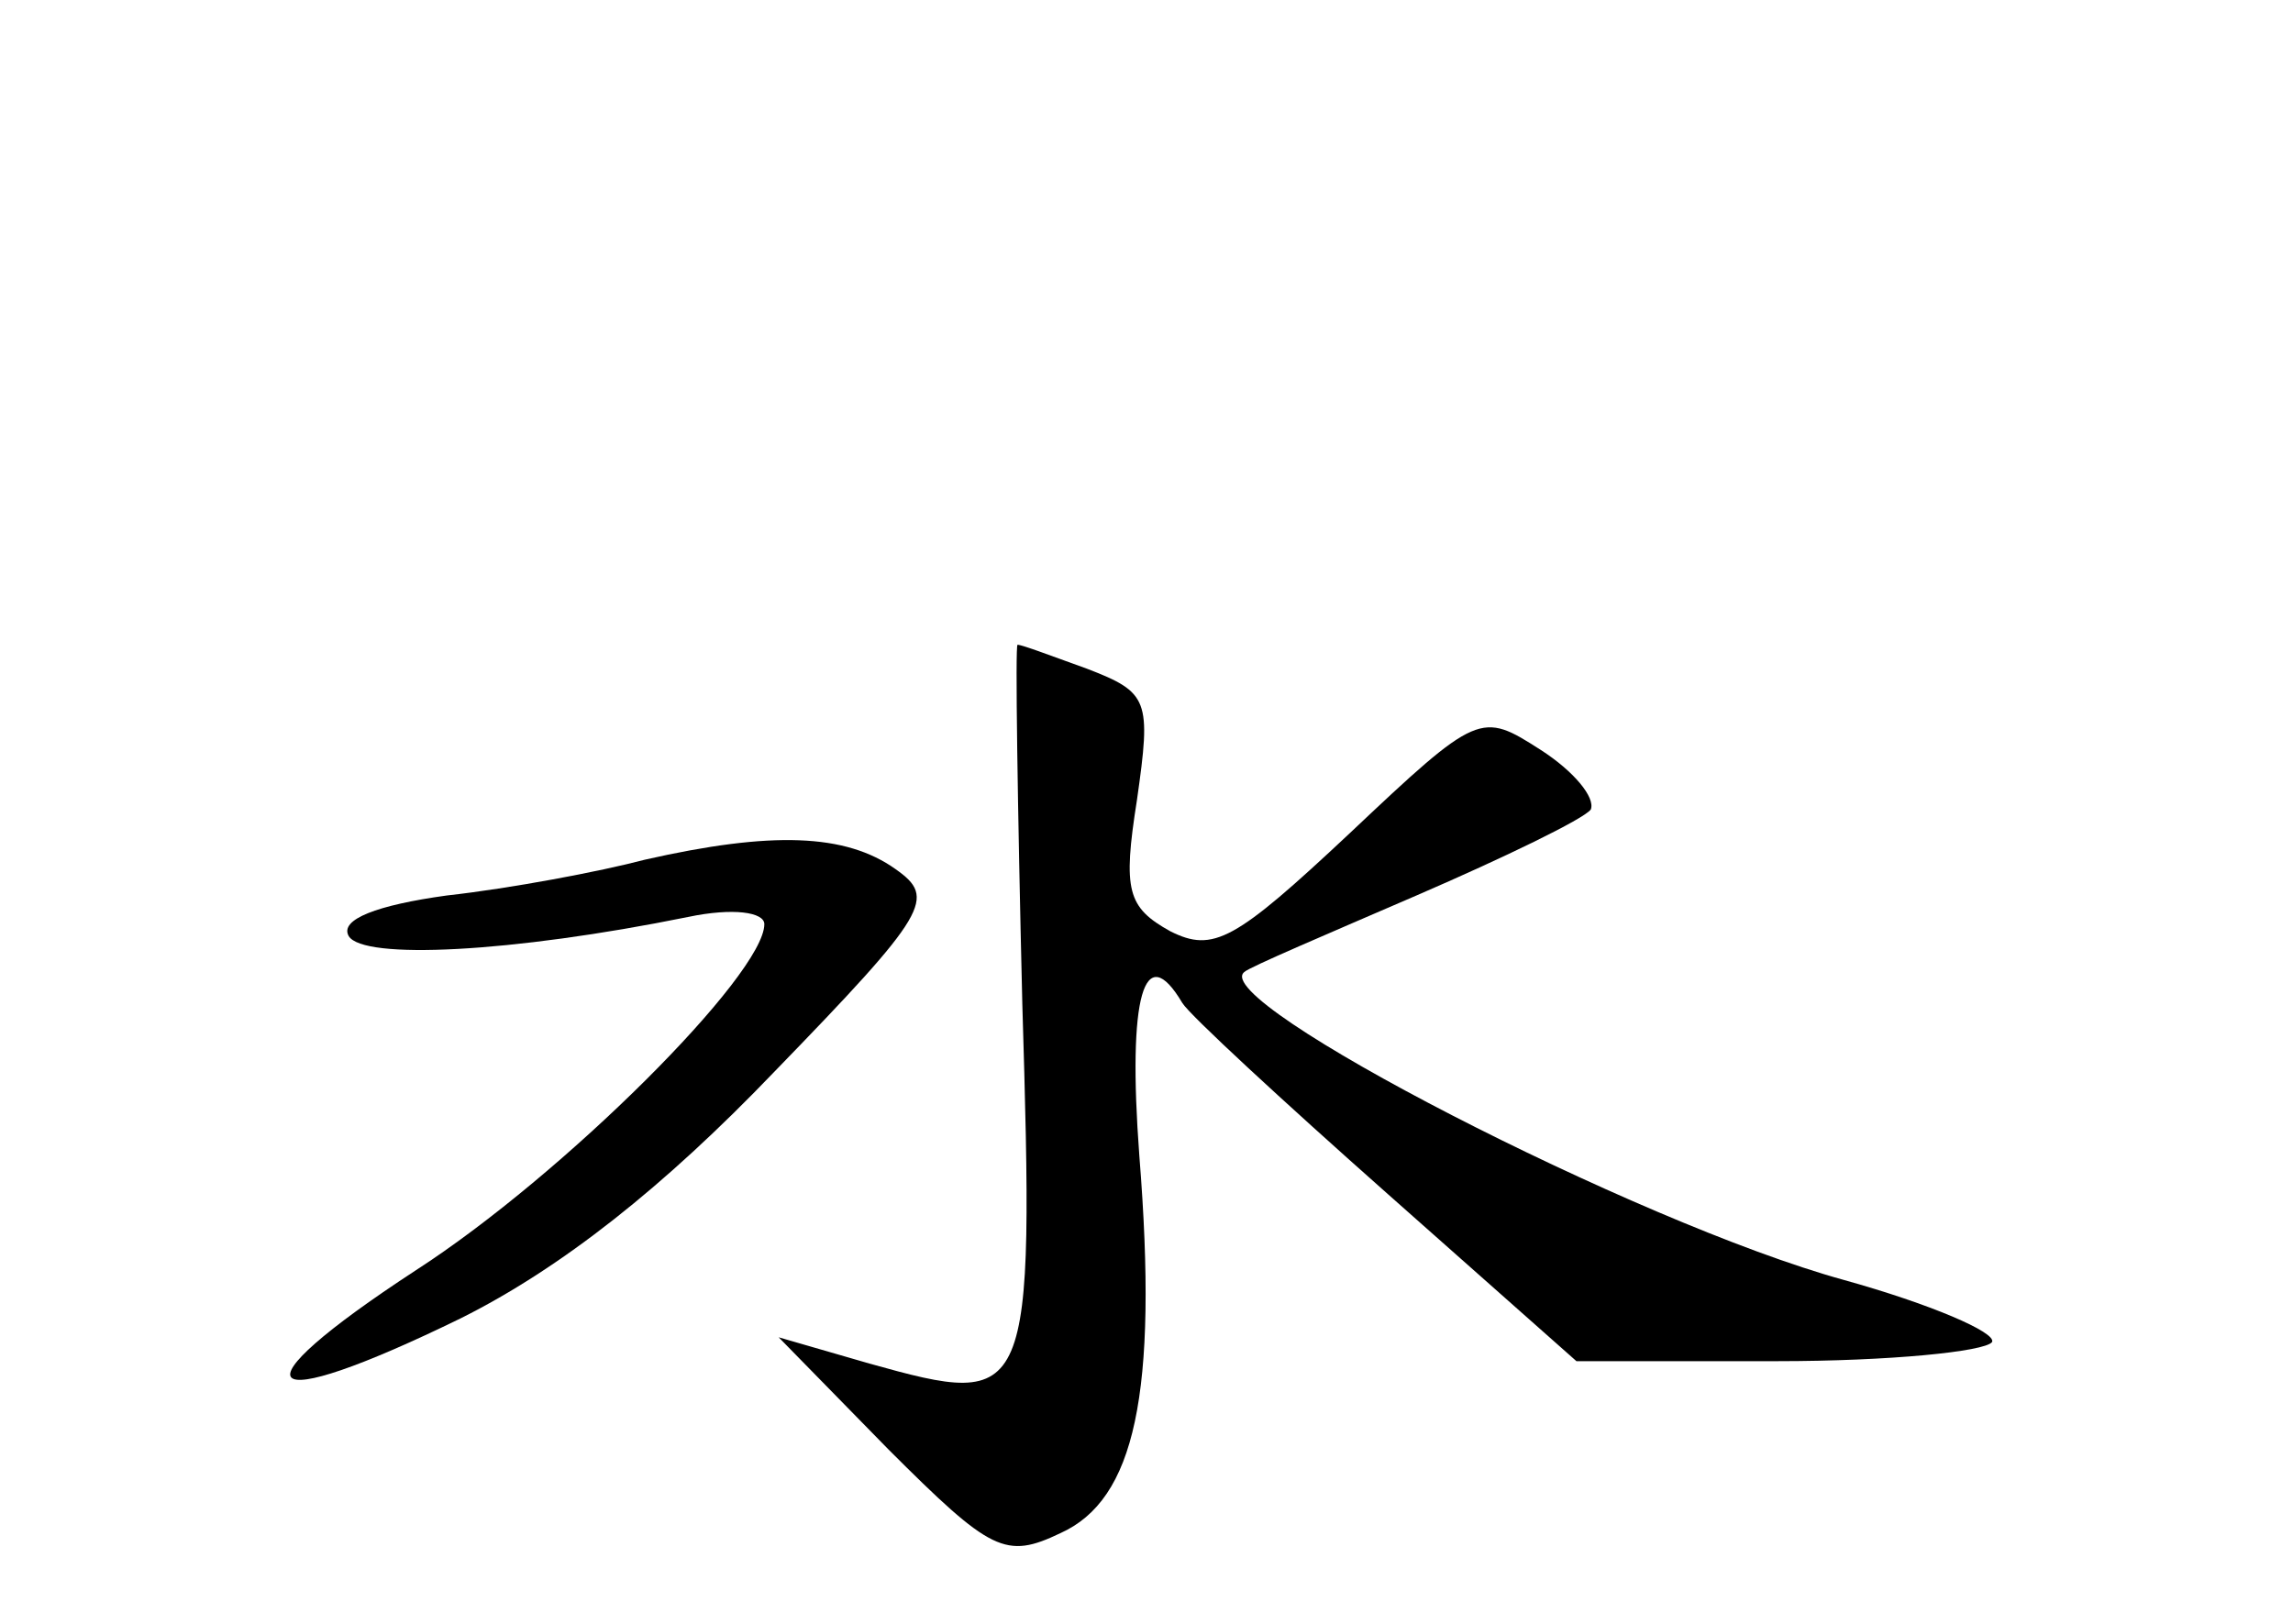 <?xml version="1.0" standalone="no"?>
<!DOCTYPE svg PUBLIC "-//W3C//DTD SVG 20010904//EN"
 "http://www.w3.org/TR/2001/REC-SVG-20010904/DTD/svg10.dtd">
<svg version="1.0" xmlns="http://www.w3.org/2000/svg"
 width="96pt" height="68pt" viewBox="0 0 96 68"
 preserveAspectRatio="xMidYMid meet">
<g transform="translate(0,68) scale(0.1,-0.1)"
fill="#000000" stroke="none">
<path d="M428 260 c5 -168 4 -170 -64 -151 l-38 11 46 -47 c43 -43 49 -46 72
-35 31 14 41 58 33 158 -5 67 2 91 18 64 3 -5 42 -41 86 -80 l79 -70 84 0 c47
0 87 4 90 8 2 4 -26 16 -62 26 -87 24 -267 117 -251 129 2 2 35 16 72 32 37
16 70 32 73 36 2 5 -7 16 -21 25 -25 16 -26 16 -80 -35 -48 -45 -57 -50 -75
-41 -18 10 -20 17 -14 55 6 42 5 45 -21 55 -14 5 -27 10 -29 10 -1 0 0 -67 2
-150z"/>
<path d="M270 320 c-19 -5 -56 -12 -83 -15 -29 -4 -45 -10 -41 -17 6 -10 68
-7 142 8 19 4 32 2 32 -3 0 -21 -84 -105 -146 -145 -78 -51 -67 -62 19 -20 42
21 85 55 131 103 65 67 68 73 51 85 -21 15 -52 16 -105 4z"/>
</g>
</svg>
